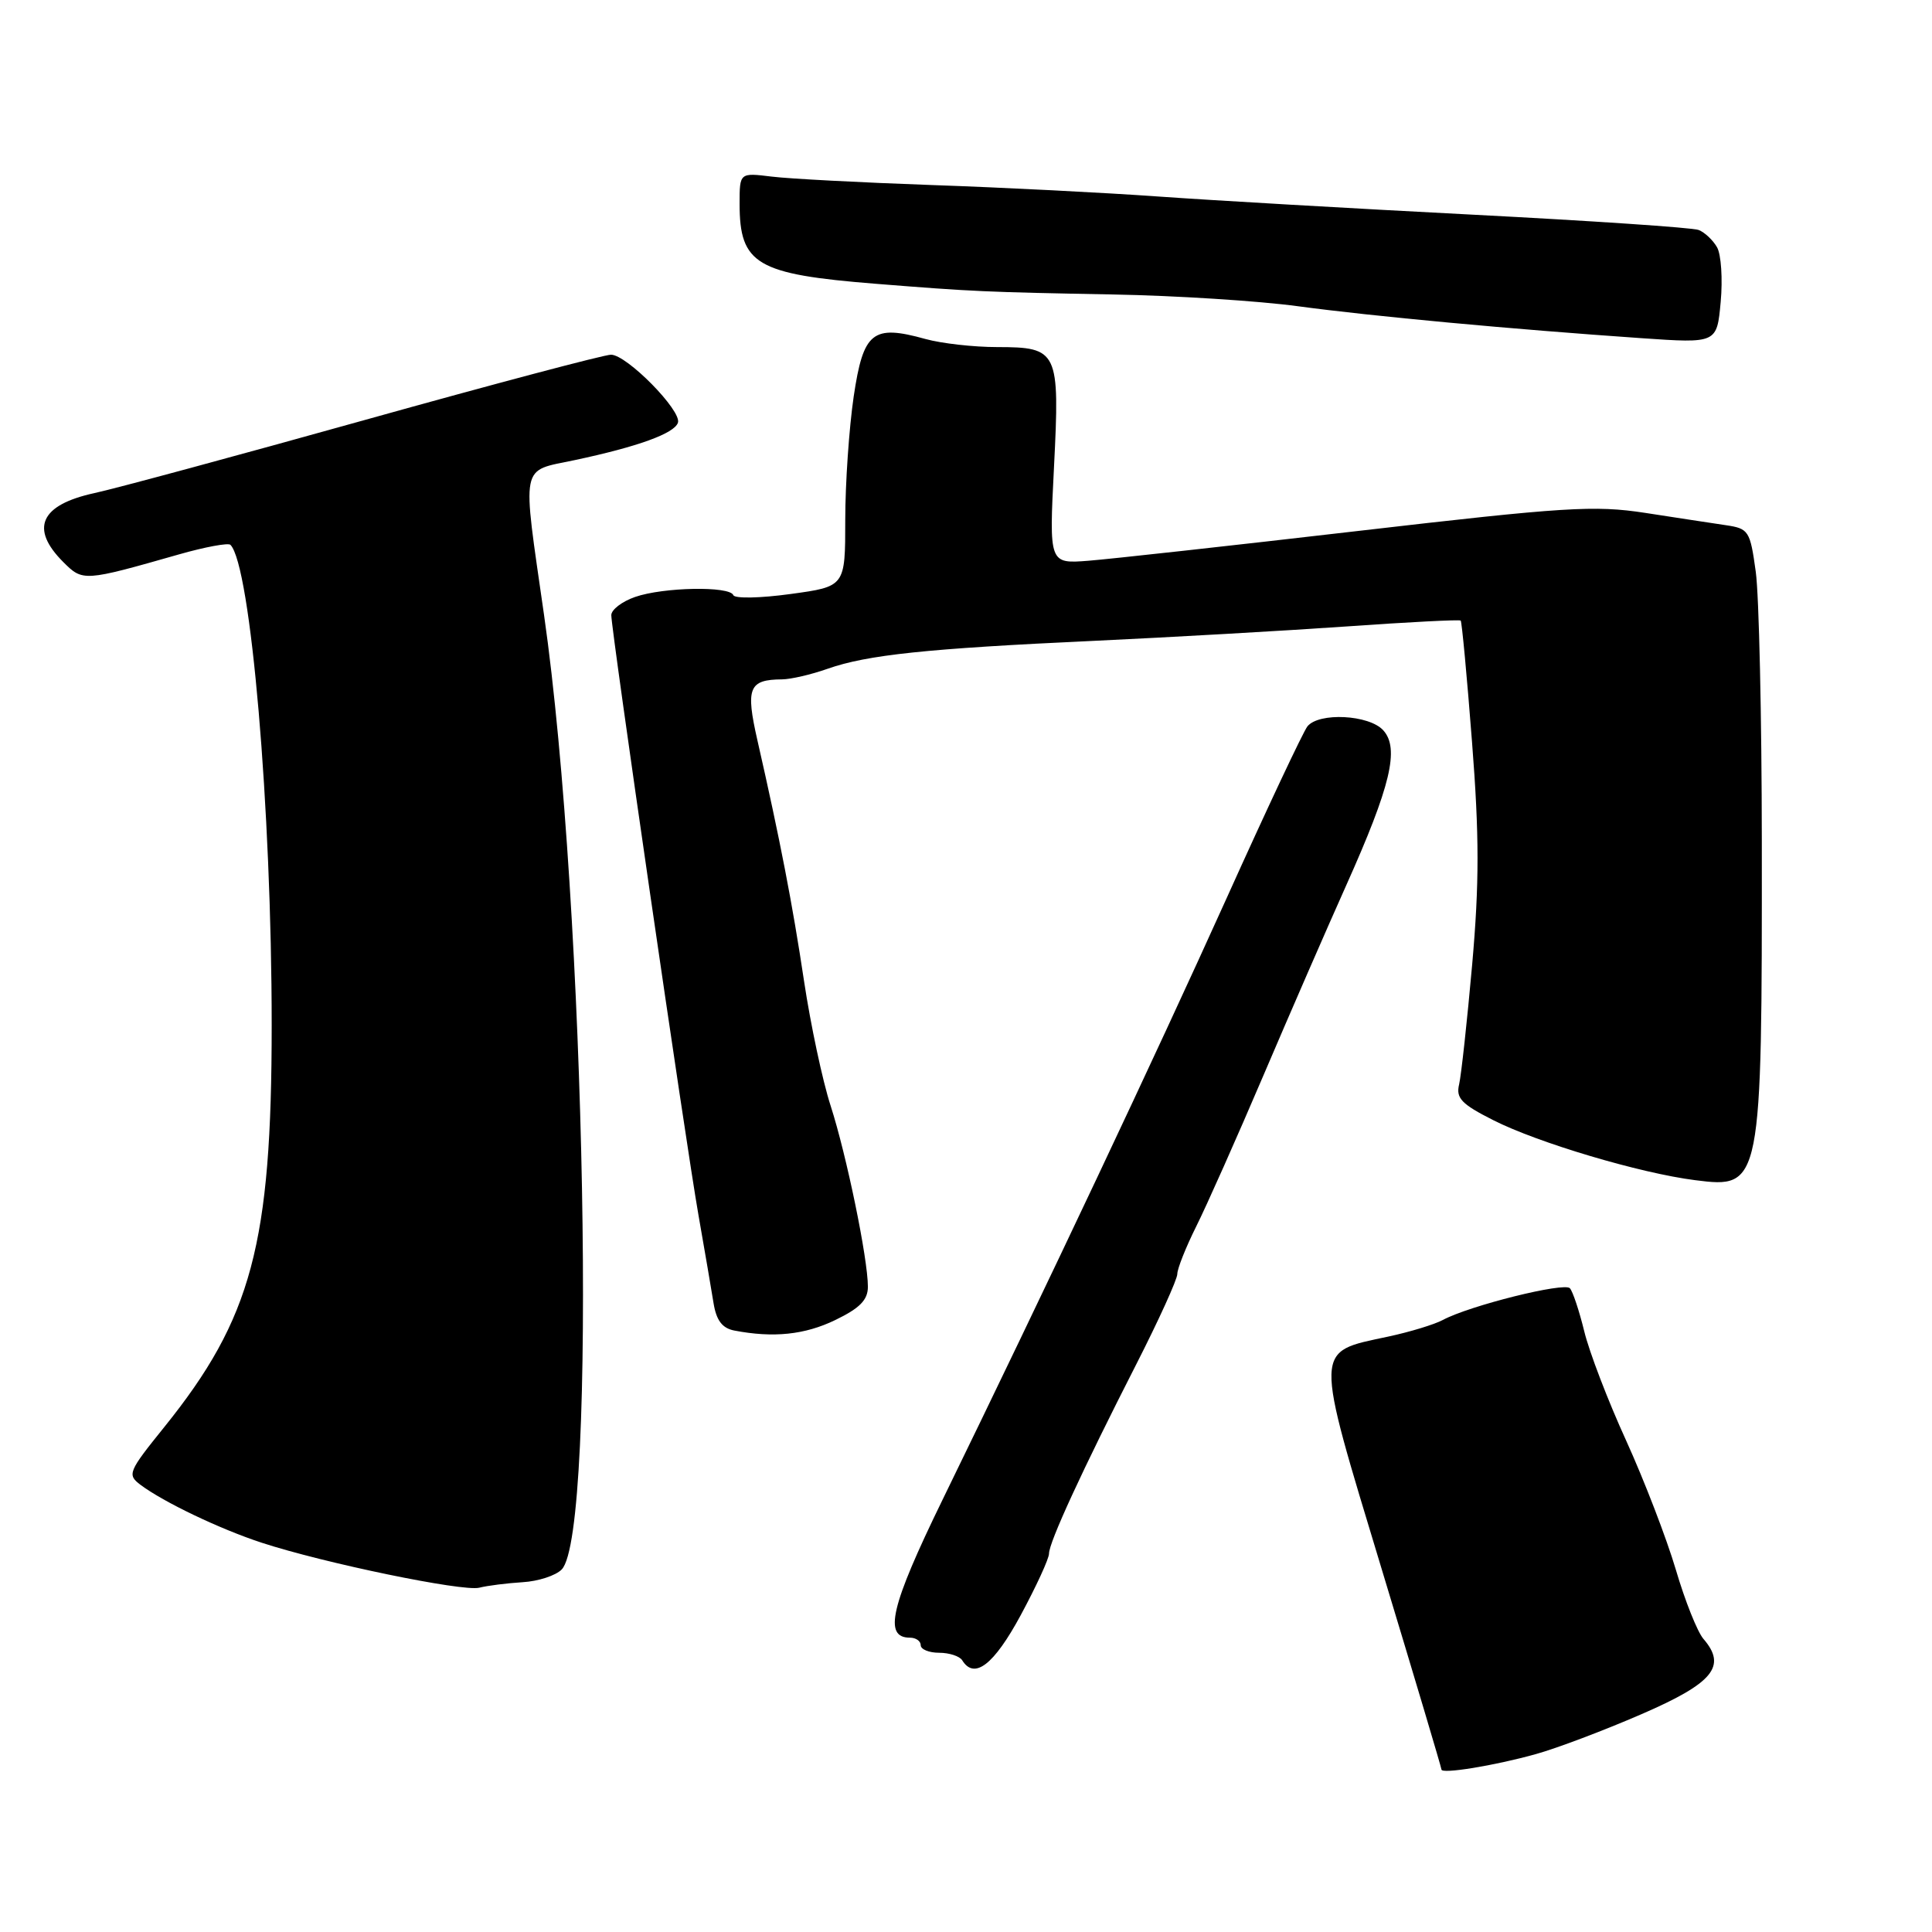 <?xml version="1.0" encoding="UTF-8" standalone="no"?>
<!DOCTYPE svg PUBLIC "-//W3C//DTD SVG 1.1//EN" "http://www.w3.org/Graphics/SVG/1.1/DTD/svg11.dtd" >
<svg xmlns="http://www.w3.org/2000/svg" xmlns:xlink="http://www.w3.org/1999/xlink" version="1.1" viewBox="0 0 256 256">
 <g >
 <path fill="currentColor"
d=" M 203.50 232.43 C 206.25 231.67 212.55 229.29 217.50 227.14 C 227.01 223.02 228.85 220.79 225.72 217.17 C 224.92 216.25 223.27 212.12 222.06 208.00 C 220.84 203.88 217.88 196.18 215.48 190.90 C 213.07 185.63 210.57 179.10 209.92 176.40 C 209.26 173.71 208.41 171.14 208.02 170.70 C 207.28 169.87 194.73 173.00 191.19 174.90 C 190.07 175.50 186.82 176.49 183.97 177.10 C 174.04 179.23 174.07 178.12 183.09 207.94 C 187.44 222.30 191.00 234.24 191.00 234.47 C 191.00 235.10 197.98 233.97 203.50 232.43 Z  M 135.25 214.02 C 137.31 210.20 139.00 206.53 139.00 205.86 C 139.00 204.37 143.38 194.86 150.55 180.80 C 153.55 174.91 156.00 169.52 156.00 168.81 C 156.00 168.11 157.13 165.27 158.50 162.52 C 159.88 159.76 163.89 150.75 167.41 142.50 C 170.93 134.25 175.88 122.89 178.40 117.27 C 184.28 104.14 185.46 99.17 183.29 96.77 C 181.42 94.70 174.76 94.36 173.24 96.25 C 172.69 96.94 167.87 107.17 162.54 119.00 C 153.03 140.06 138.74 170.33 124.86 198.79 C 118.01 212.84 117.03 217.00 120.57 217.00 C 121.36 217.00 122.00 217.45 122.00 218.00 C 122.00 218.55 123.10 219.00 124.44 219.00 C 125.78 219.00 127.16 219.45 127.50 220.00 C 129.11 222.60 131.69 220.61 135.25 214.02 Z  M 69.25 209.65 C 71.32 209.53 73.65 208.77 74.43 207.96 C 79.17 203.10 77.63 120.18 72.09 81.50 C 69.16 61.04 68.87 62.51 76.14 60.97 C 84.52 59.19 89.35 57.44 89.83 56.01 C 90.36 54.43 83.05 47.00 80.96 47.00 C 80.06 47.00 65.41 50.88 48.41 55.63 C 31.41 60.38 15.25 64.75 12.50 65.34 C 5.34 66.90 3.93 70.02 8.38 74.47 C 10.98 77.07 11.09 77.06 23.75 73.45 C 27.19 72.47 30.24 71.91 30.53 72.19 C 33.22 74.89 36.00 107.17 36.00 135.83 C 36.00 164.84 33.36 174.70 21.77 189.09 C 16.98 195.03 16.83 195.40 18.62 196.75 C 21.68 199.04 29.12 202.60 34.68 204.42 C 42.93 207.12 61.31 210.92 63.50 210.38 C 64.60 210.10 67.19 209.78 69.25 209.65 Z  M 110.68 174.91 C 113.93 173.34 115.00 172.25 115.00 170.50 C 115.00 166.77 112.17 153.05 110.06 146.51 C 108.99 143.21 107.41 135.78 106.54 130.00 C 105.01 119.79 103.36 111.26 100.36 98.09 C 98.78 91.15 99.22 90.05 103.62 90.02 C 104.79 90.01 107.50 89.38 109.65 88.62 C 114.91 86.77 122.76 85.94 144.84 84.92 C 155.10 84.44 170.20 83.58 178.39 83.01 C 186.58 82.43 193.41 82.08 193.55 82.23 C 193.70 82.38 194.38 89.61 195.05 98.31 C 196.02 110.73 196.02 117.04 195.07 127.81 C 194.40 135.34 193.62 142.48 193.34 143.69 C 192.90 145.51 193.65 146.30 197.85 148.42 C 203.76 151.42 217.34 155.46 224.62 156.38 C 233.41 157.50 233.48 157.16 233.45 111.50 C 233.44 95.00 233.08 78.93 232.65 75.78 C 231.90 70.33 231.72 70.04 228.68 69.59 C 226.93 69.33 222.12 68.60 218.00 67.96 C 211.27 66.93 207.39 67.17 180.00 70.35 C 163.22 72.30 147.14 74.07 144.25 74.30 C 139.01 74.71 139.01 74.71 139.66 61.89 C 140.44 46.48 140.21 46.00 132.13 45.99 C 129.03 45.99 124.76 45.51 122.63 44.92 C 115.62 42.97 114.40 43.95 113.12 52.53 C 112.51 56.68 112.00 64.05 112.00 68.90 C 112.00 77.72 112.00 77.72 104.75 78.71 C 100.76 79.26 97.35 79.33 97.17 78.86 C 96.69 77.63 87.88 77.80 84.15 79.10 C 82.42 79.70 81.00 80.79 81.00 81.51 C 81.00 83.53 90.86 151.40 92.55 161.00 C 93.37 165.68 94.27 170.93 94.55 172.68 C 94.92 174.96 95.70 175.99 97.28 176.30 C 102.47 177.30 106.64 176.87 110.68 174.91 Z  M 227.52 32.77 C 226.98 31.82 225.88 30.78 225.07 30.47 C 224.25 30.16 210.74 29.25 195.04 28.44 C 179.34 27.63 160.65 26.55 153.50 26.04 C 146.35 25.53 132.85 24.84 123.50 24.52 C 114.15 24.19 104.59 23.69 102.25 23.40 C 98.00 22.88 98.00 22.88 98.00 27.00 C 98.00 35.02 100.24 36.34 116.00 37.60 C 129.04 38.64 130.45 38.70 147.50 39.02 C 155.75 39.17 166.78 39.87 172.00 40.58 C 181.87 41.91 200.27 43.62 217.50 44.81 C 227.50 45.50 227.50 45.50 228.00 40.00 C 228.28 36.98 228.06 33.72 227.52 32.77 Z "/>
</g>
</svg>